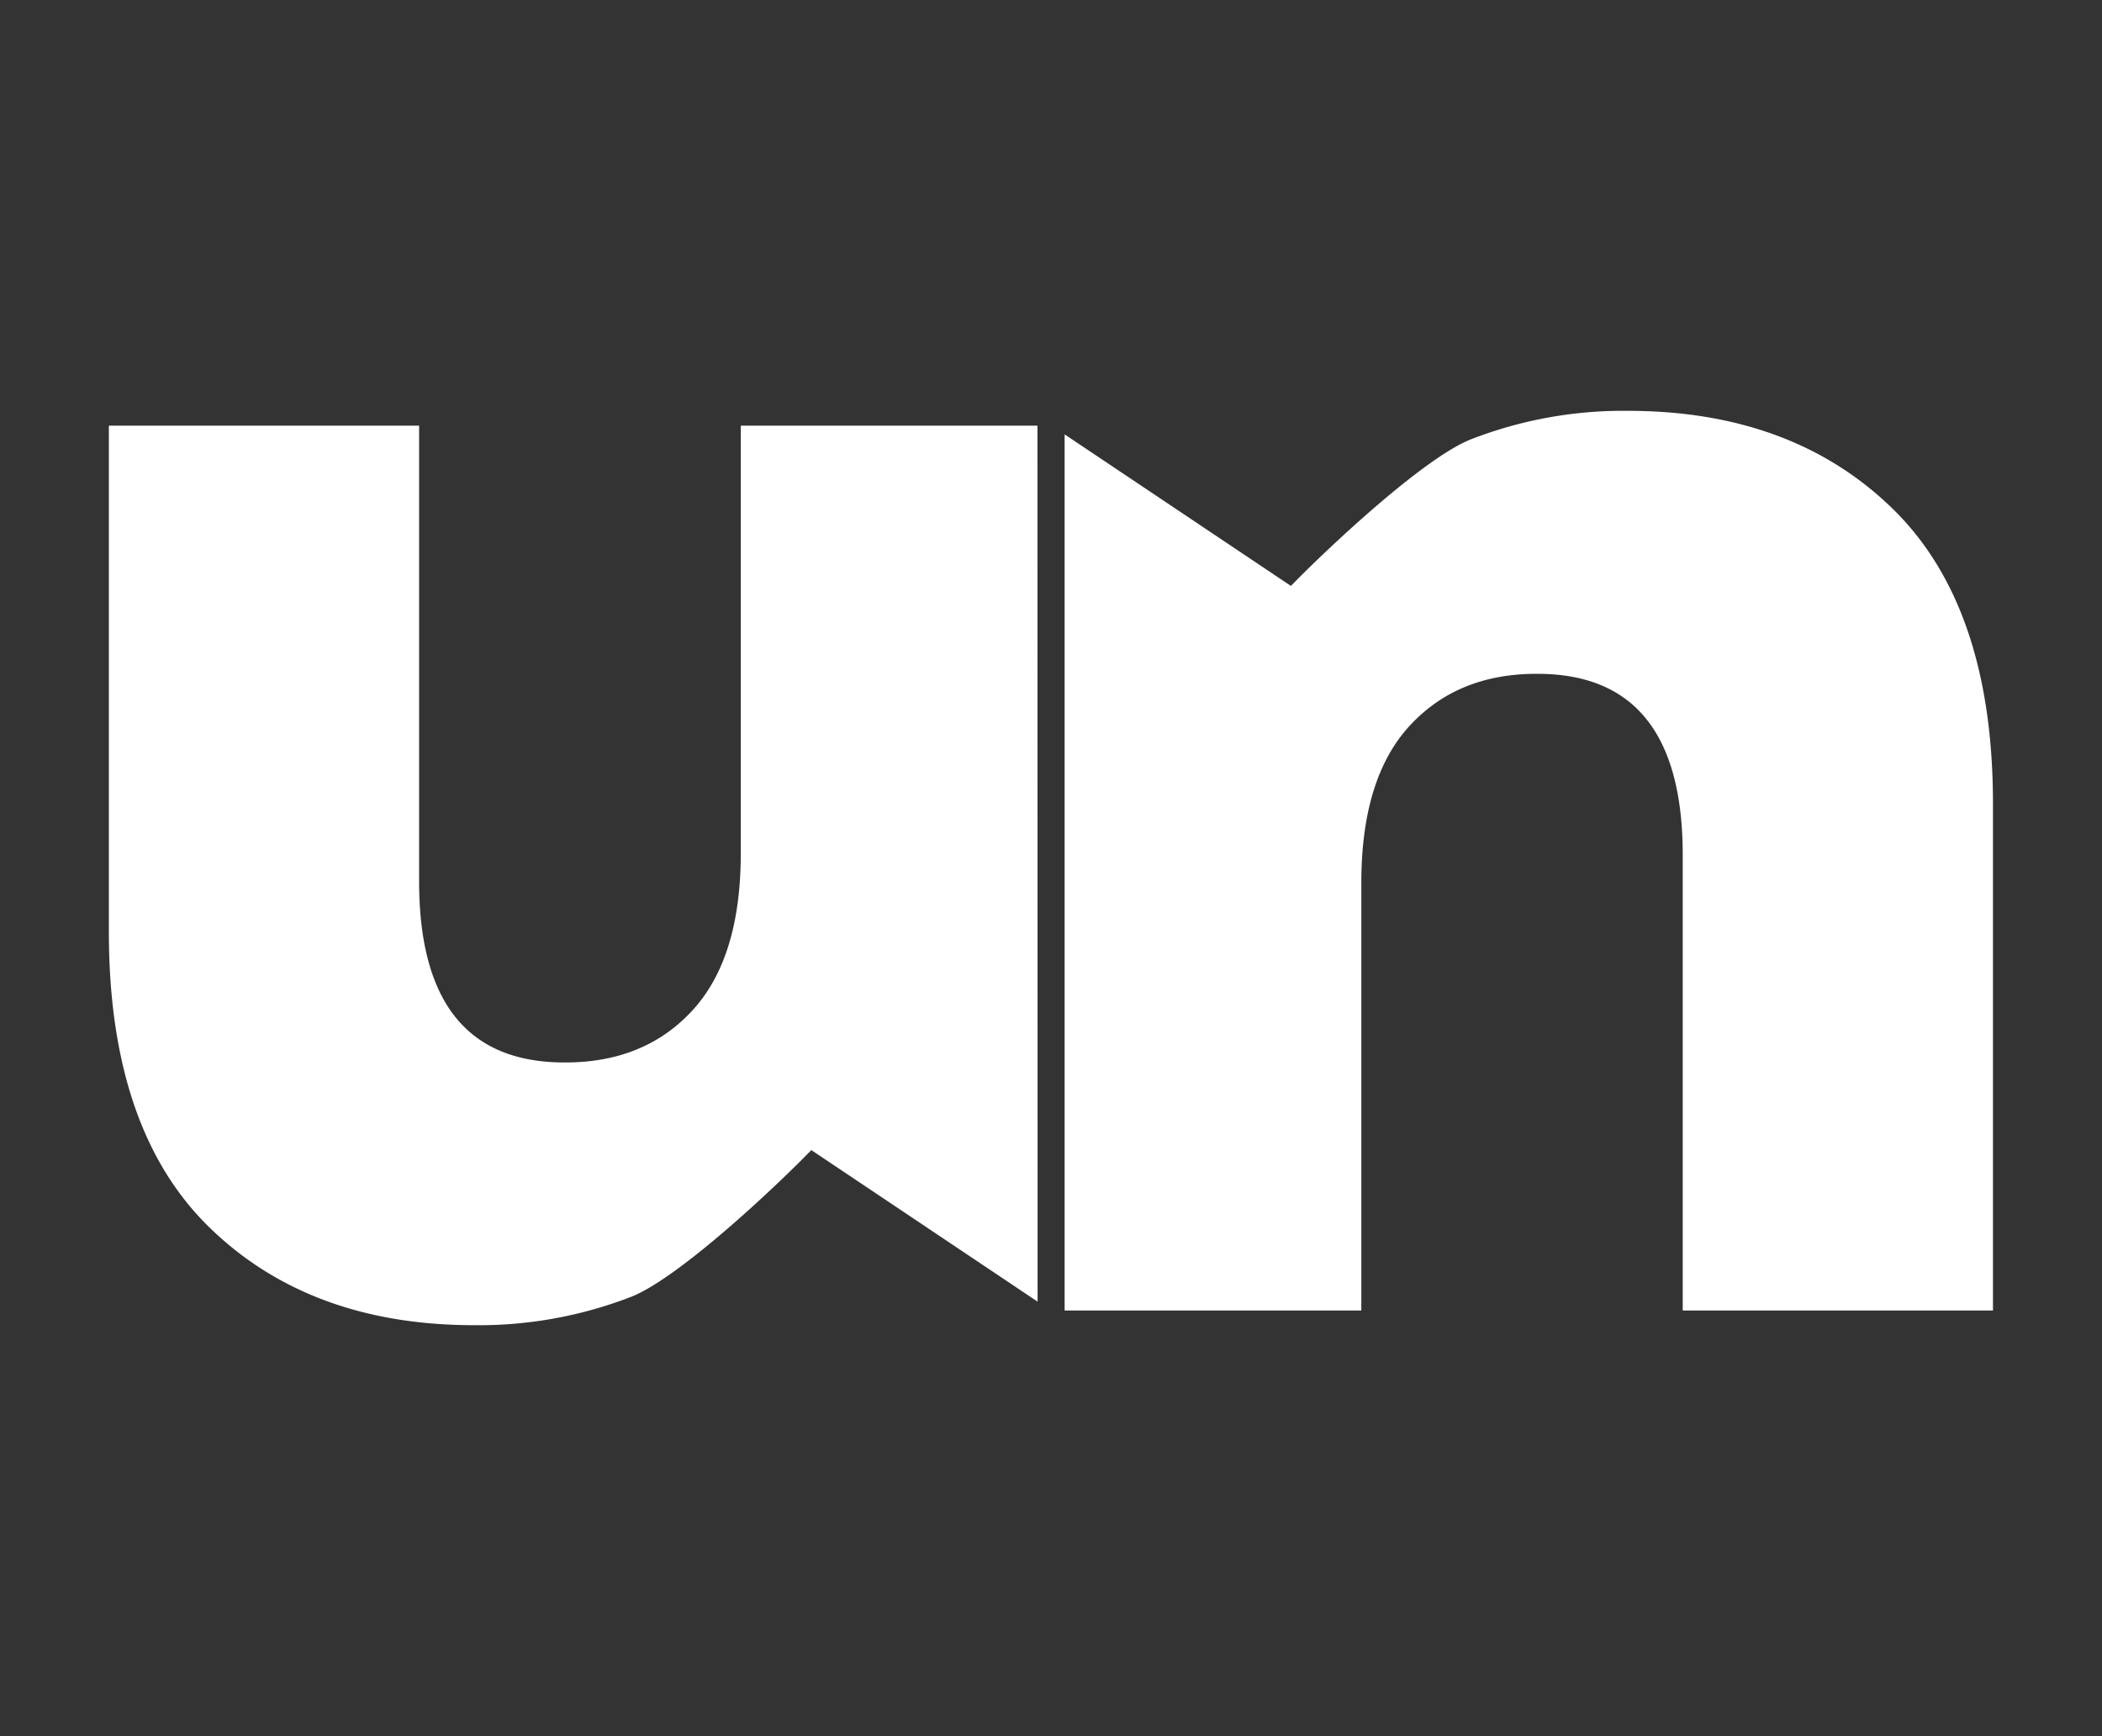 <svg id="Capa_1" data-name="Capa 1" xmlns="http://www.w3.org/2000/svg" viewBox="0 0 388.29 320.76"><rect x="0" y="0" width="388.29" height="320.76" fill="#333333" stroke="none"/><defs><style>.cls-1{fill:#fff;}</style></defs><title>UN Logo</title><path class="cls-1" d="M191.64,78.64h-54.8v79q0,19.29-8.9,29t-23.68,9.65q-26.83,0-26.84-33.48V78.64H20.11v93.5q0,36.5,18.55,54.6t49,18.09a77.85,77.85,0,0,0,29-5.27c8.85-3.53,26.78-20.44,33.21-27.08l41.8,28Z"/><path class="cls-1" d="M349.63,94q-18.56-18.11-49-18.1a77.6,77.6,0,0,0-28.95,5.28c-8.85,3.52-26.78,20.44-33.22,27.07l-41.8-28V242.12h54.81v-79q0-19.31,8.9-29T284,124.49q26.84,0,26.84,33.48v84.15h57.31v-93.5Q368.18,112.13,349.63,94Z"/></svg>